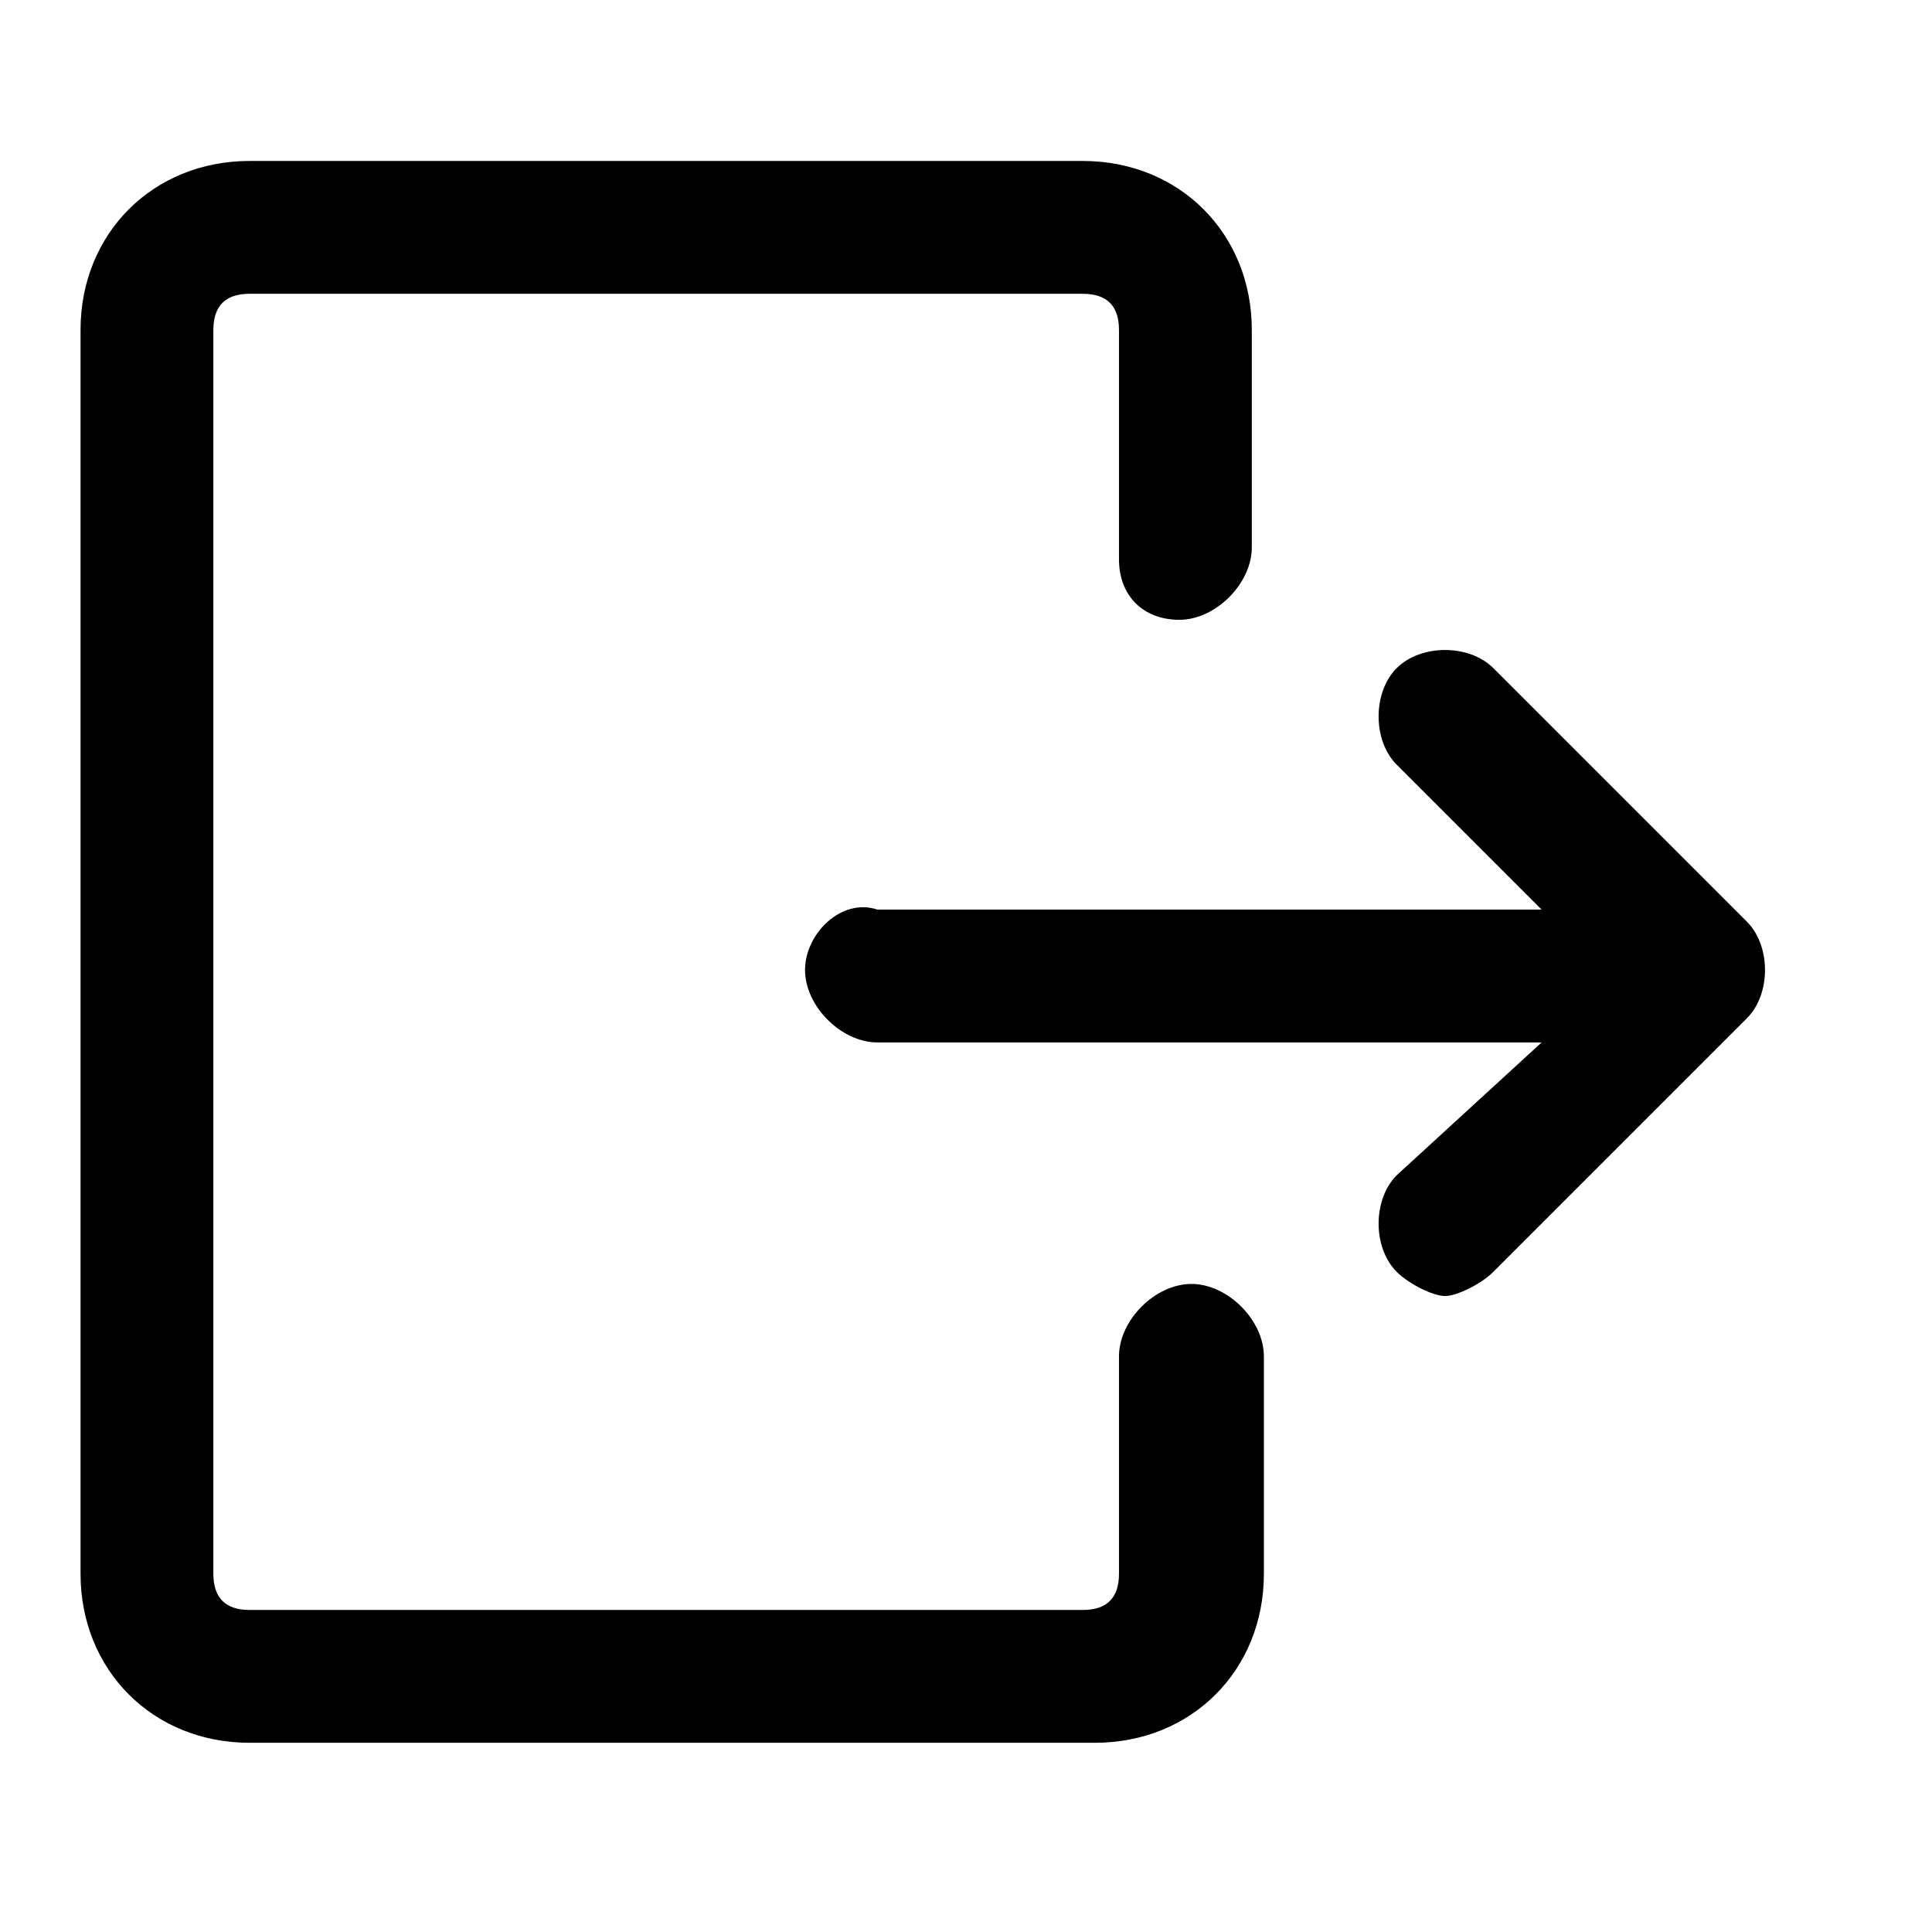 <?xml version="1.0" standalone="no"?><!DOCTYPE svg PUBLIC "-//W3C//DTD SVG 1.1//EN" "http://www.w3.org/Graphics/SVG/1.1/DTD/svg11.dtd"><svg t="1541850315748" class="icon" style="" viewBox="0 0 1024 1024" version="1.1" xmlns="http://www.w3.org/2000/svg" p-id="3681" xmlns:xlink="http://www.w3.org/1999/xlink" width="64" height="64"><defs><style type="text/css"></style></defs><path d="M113.088 712.512v121.6c0 12.8 6.4 19.2 19.2 19.2h441.6c12.8 0 19.2-6.4 19.2-19.2v-115.2c0-19.2 19.2-38.4 38.4-38.4s38.4 19.2 38.4 38.4v115.2c0 51.2-38.4 89.6-89.6 89.6h-448c-51.2 0-89.6-38.4-89.6-89.6v-659.2c0-51.2 38.4-89.6 89.6-89.6h441.6c51.2 0 89.6 38.4 89.6 89.6v115.2c0 19.2-19.2 38.4-38.4 38.4s-32-12.8-32-32v-121.6c0-12.8-6.4-19.2-19.2-19.2h-441.6c-12.8 0-19.2 6.4-19.2 19.2v537.6z" p-id="3682"></path><path d="M740.288 622.912c-12.8 12.8-12.8 38.4 0 51.2 6.4 6.4 19.2 12.8 25.6 12.8s19.2-6.4 25.6-12.8l134.4-134.4c12.8-12.8 12.8-38.4 0-51.2l-134.4-134.4c-12.8-12.8-38.4-12.8-51.2 0s-12.8 38.4 0 51.2l76.8 76.8h-352c-19.2-6.4-38.4 12.8-38.4 32s19.2 38.4 38.4 38.4h352l-76.8 70.4z" p-id="3683"></path></svg>